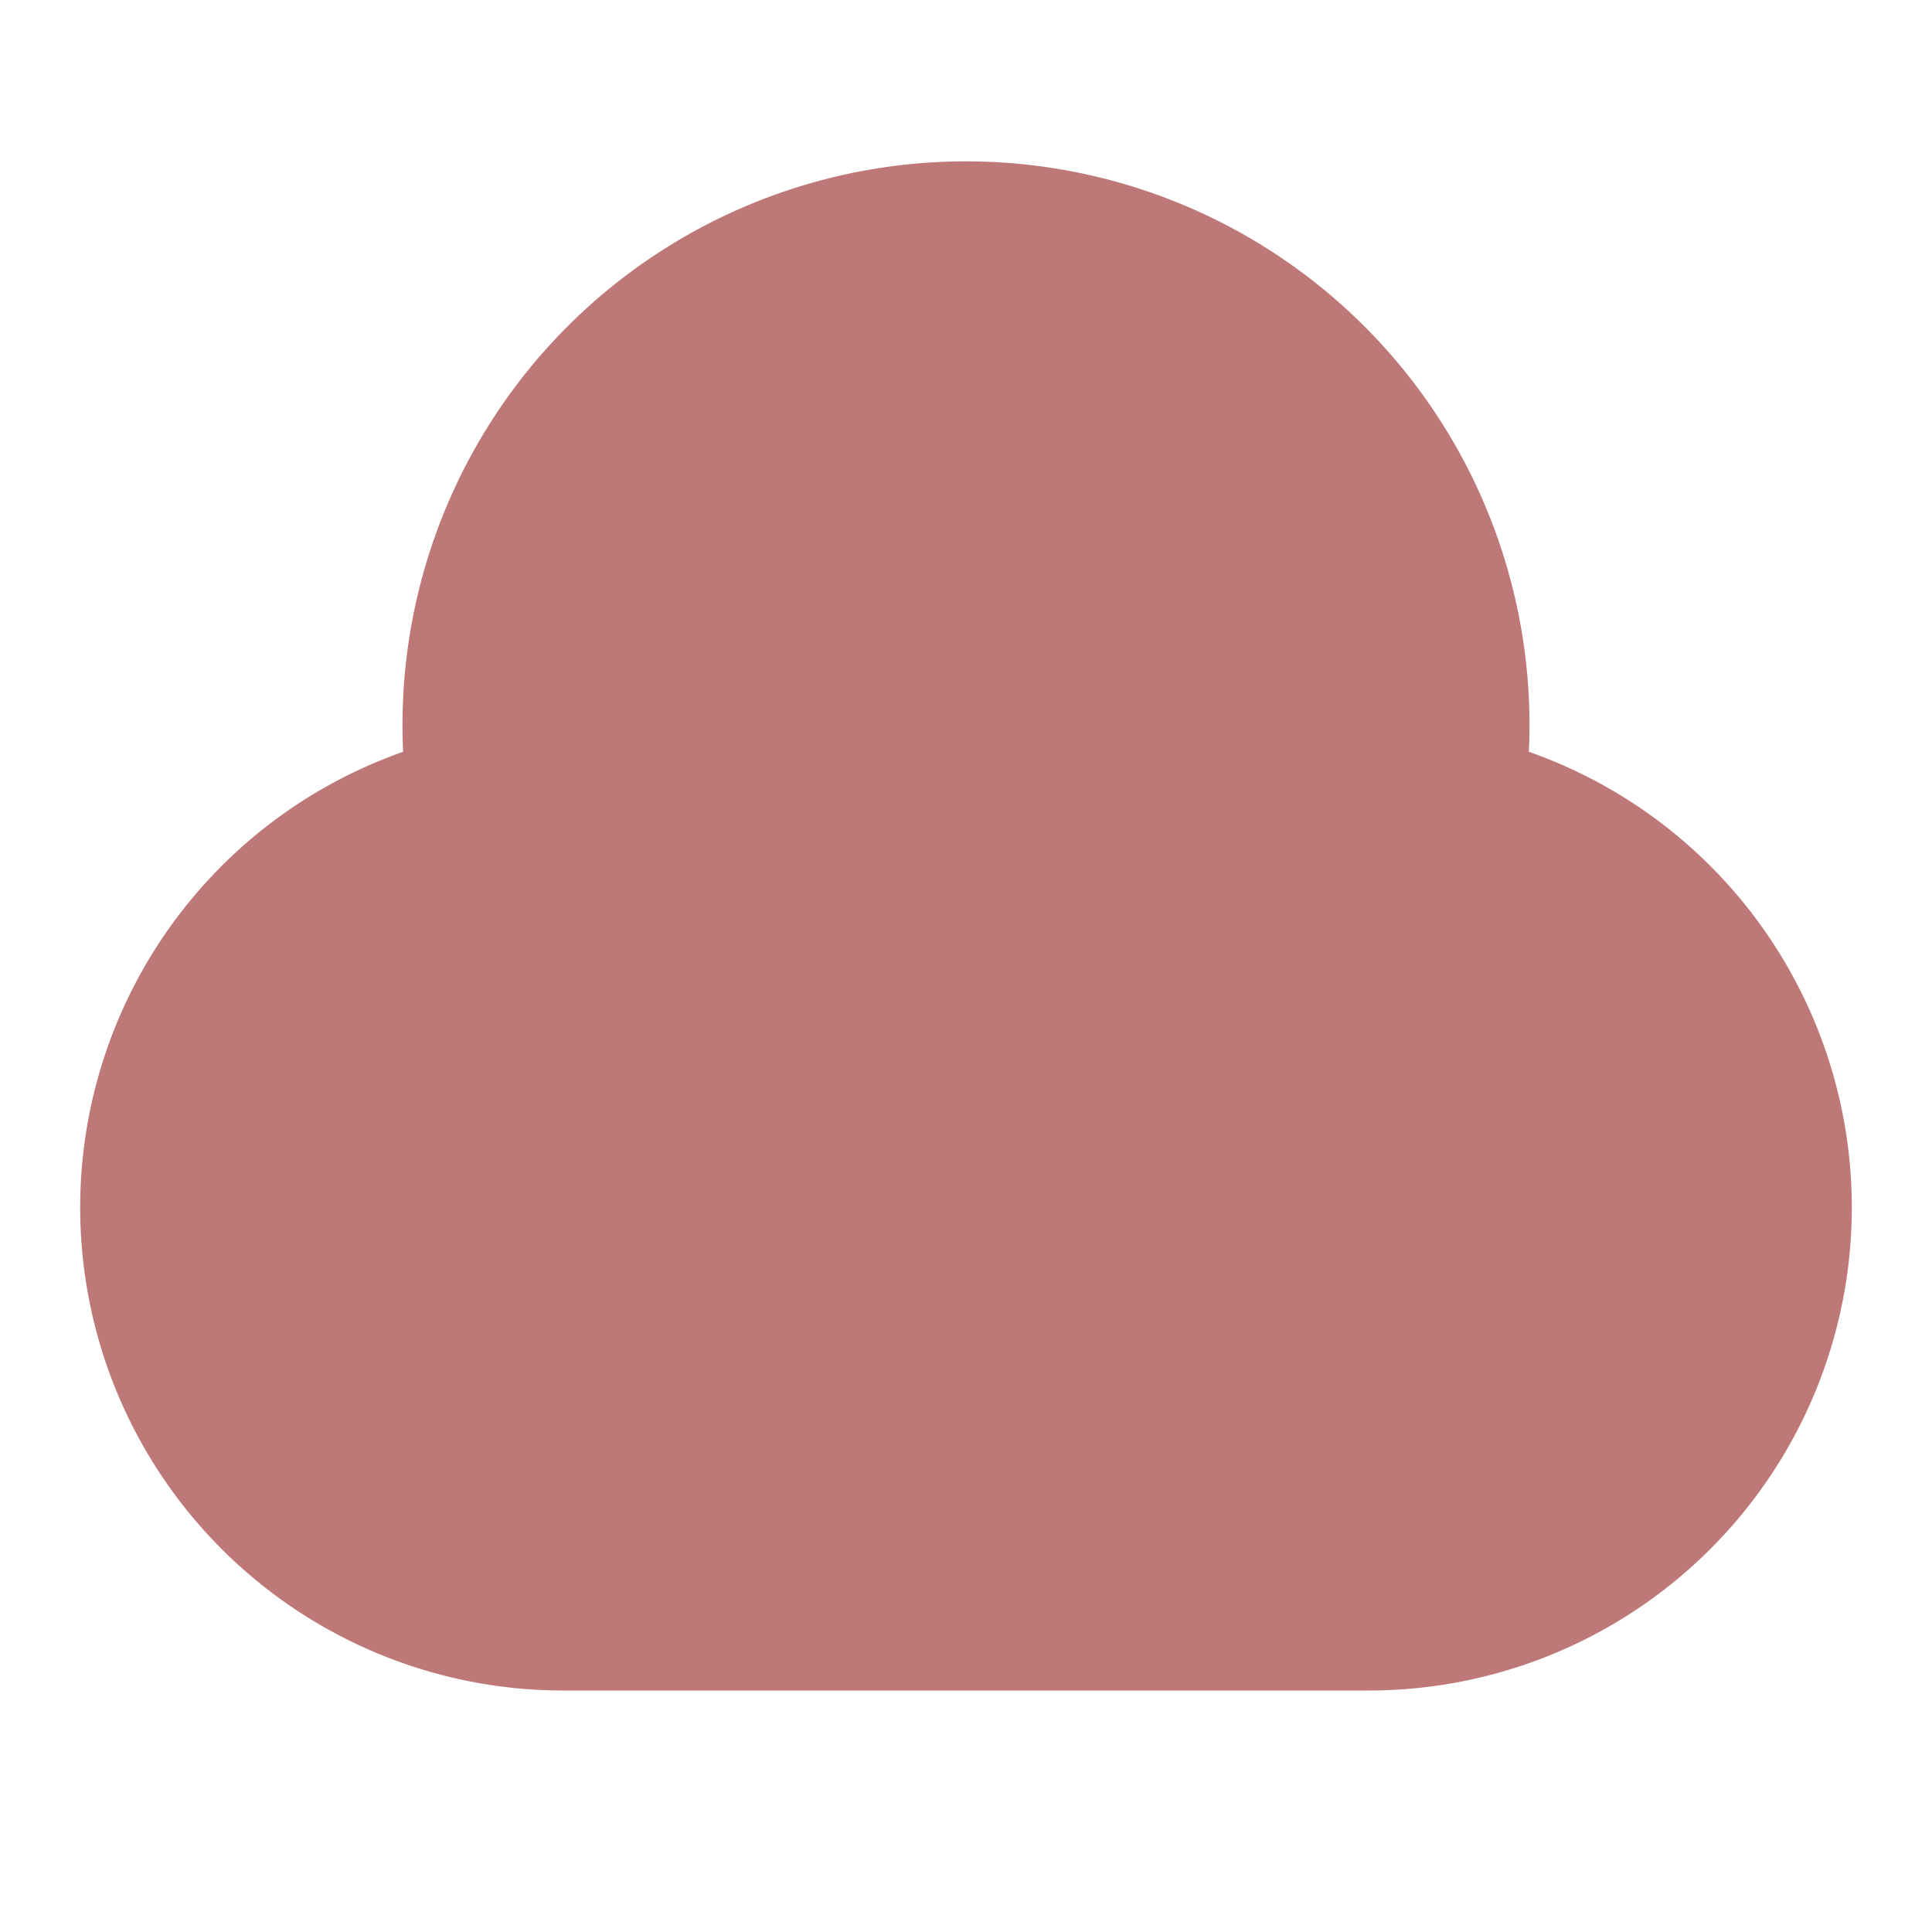 <svg xmlns="http://www.w3.org/2000/svg" viewBox="0 0 24 24" width="40" height="40"><path fill="none" d="M0 0h24v24H0z"/><path d="M17 21H7A6 6 0 0 1 5.008 9.339a7 7 0 1 1 13.984 0A6 6 0 0 1 17 21z" fill="rgba(190,120,120,1)"/></svg>
